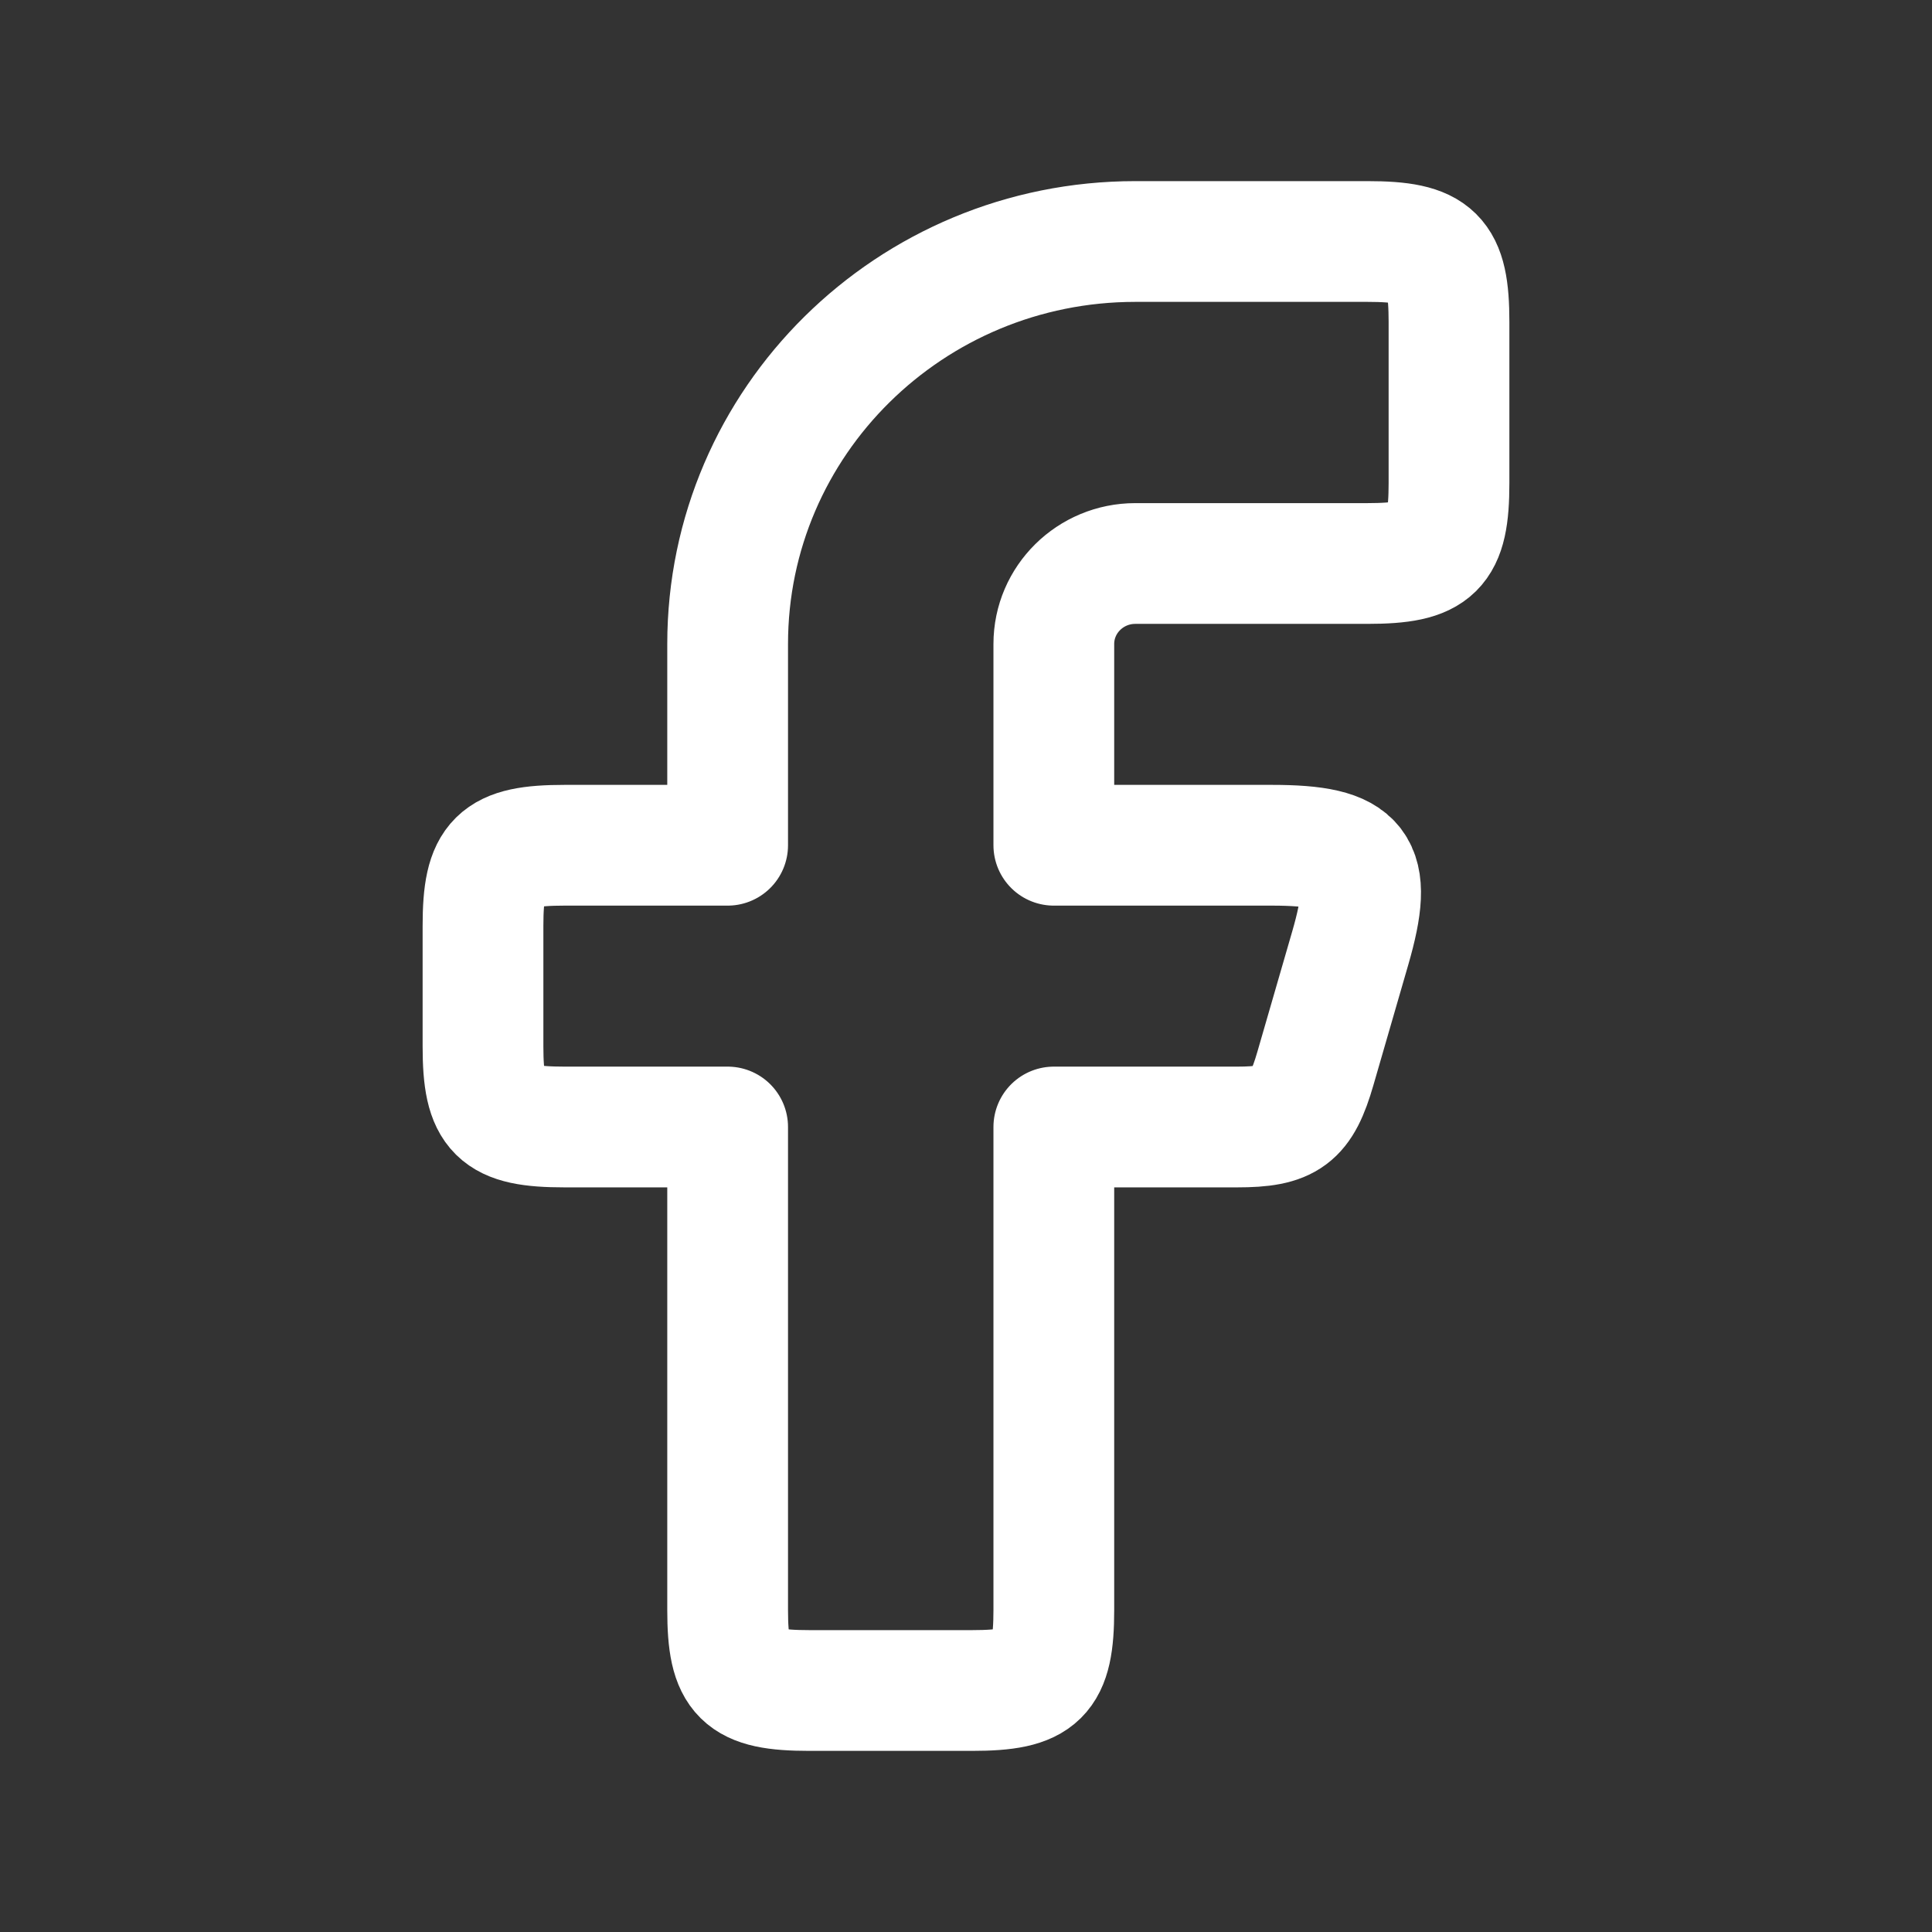<svg width="24" height="24" viewBox="0 0 24 24" fill="none" xmlns="http://www.w3.org/2000/svg">
<rect x="0" y="0" width="24" height="24" fill="#333333" stroke="none"/>
<path d="M7.013 10.5C6.175 10.5 6 10.672 6 11.5V13C6 13.828 6.175 14 7.013 14H9.039V20C9.039 20.828 9.214 21 10.052 21H12.078C12.916 21 13.091 20.827 13.091 20V14H15.366C16.001 14 16.165 13.878 16.34 13.274L16.774 11.775C17.073 10.741 16.888 10.5 15.8 10.5H13.091V8C13.091 7.448 13.545 7 14.103 7H16.987C17.825 7 18 6.828 18 6.001V3.999C18 3.172 17.825 3 16.987 3H14.103C11.307 3 9.039 5.238 9.039 8V10.5H7.013Z" stroke="white" stroke-width="1.5" stroke-linecap="round" stroke-linejoin="round"/>
</svg>
